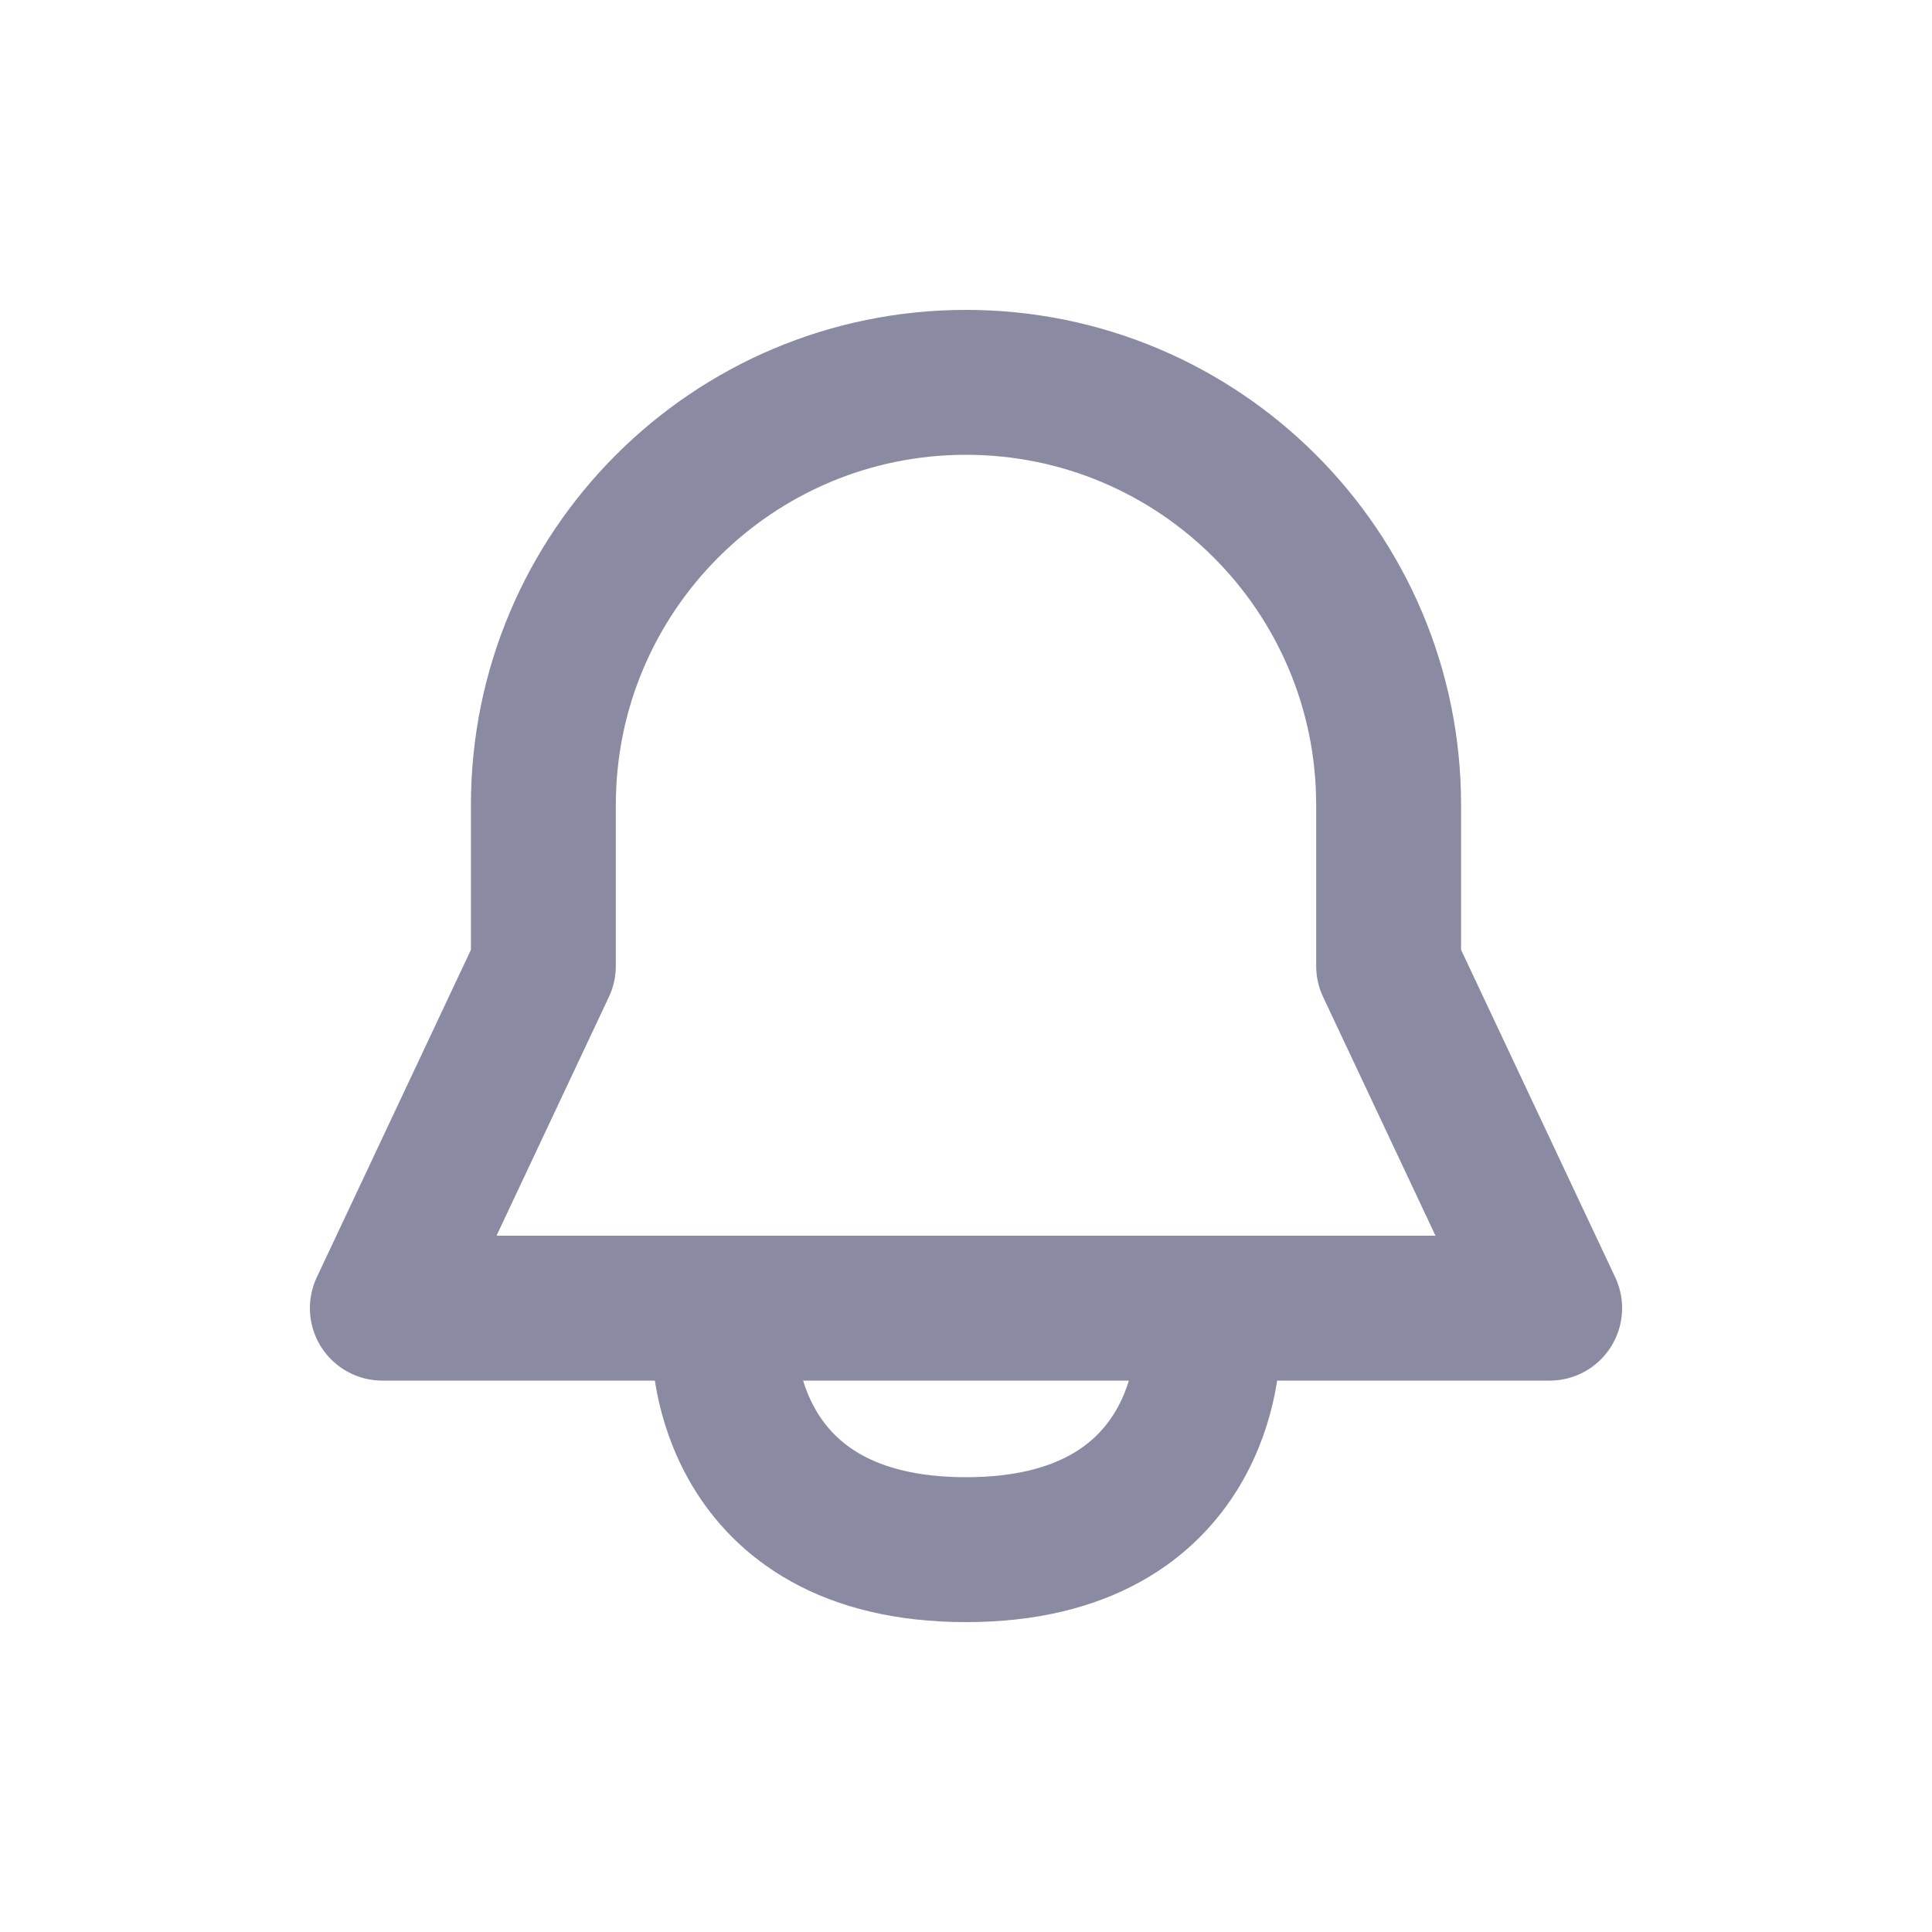 <svg width="20" height="20" viewBox="0 0 20 20" fill="none" xmlns="http://www.w3.org/2000/svg">
<path d="M7.5 13.958C7.5 13.958 7.5 16.042 10 16.042C12.5 16.042 12.5 13.958 12.5 13.958M14.375 8.333V10L16.042 13.542H3.958L5.625 10V8.333C5.625 5.917 7.584 3.958 10 3.958C12.416 3.958 14.375 5.917 14.375 8.333Z" stroke="#8A8AA3" stroke-width="1.5" stroke-linecap="round" stroke-linejoin="round"/>
</svg>

